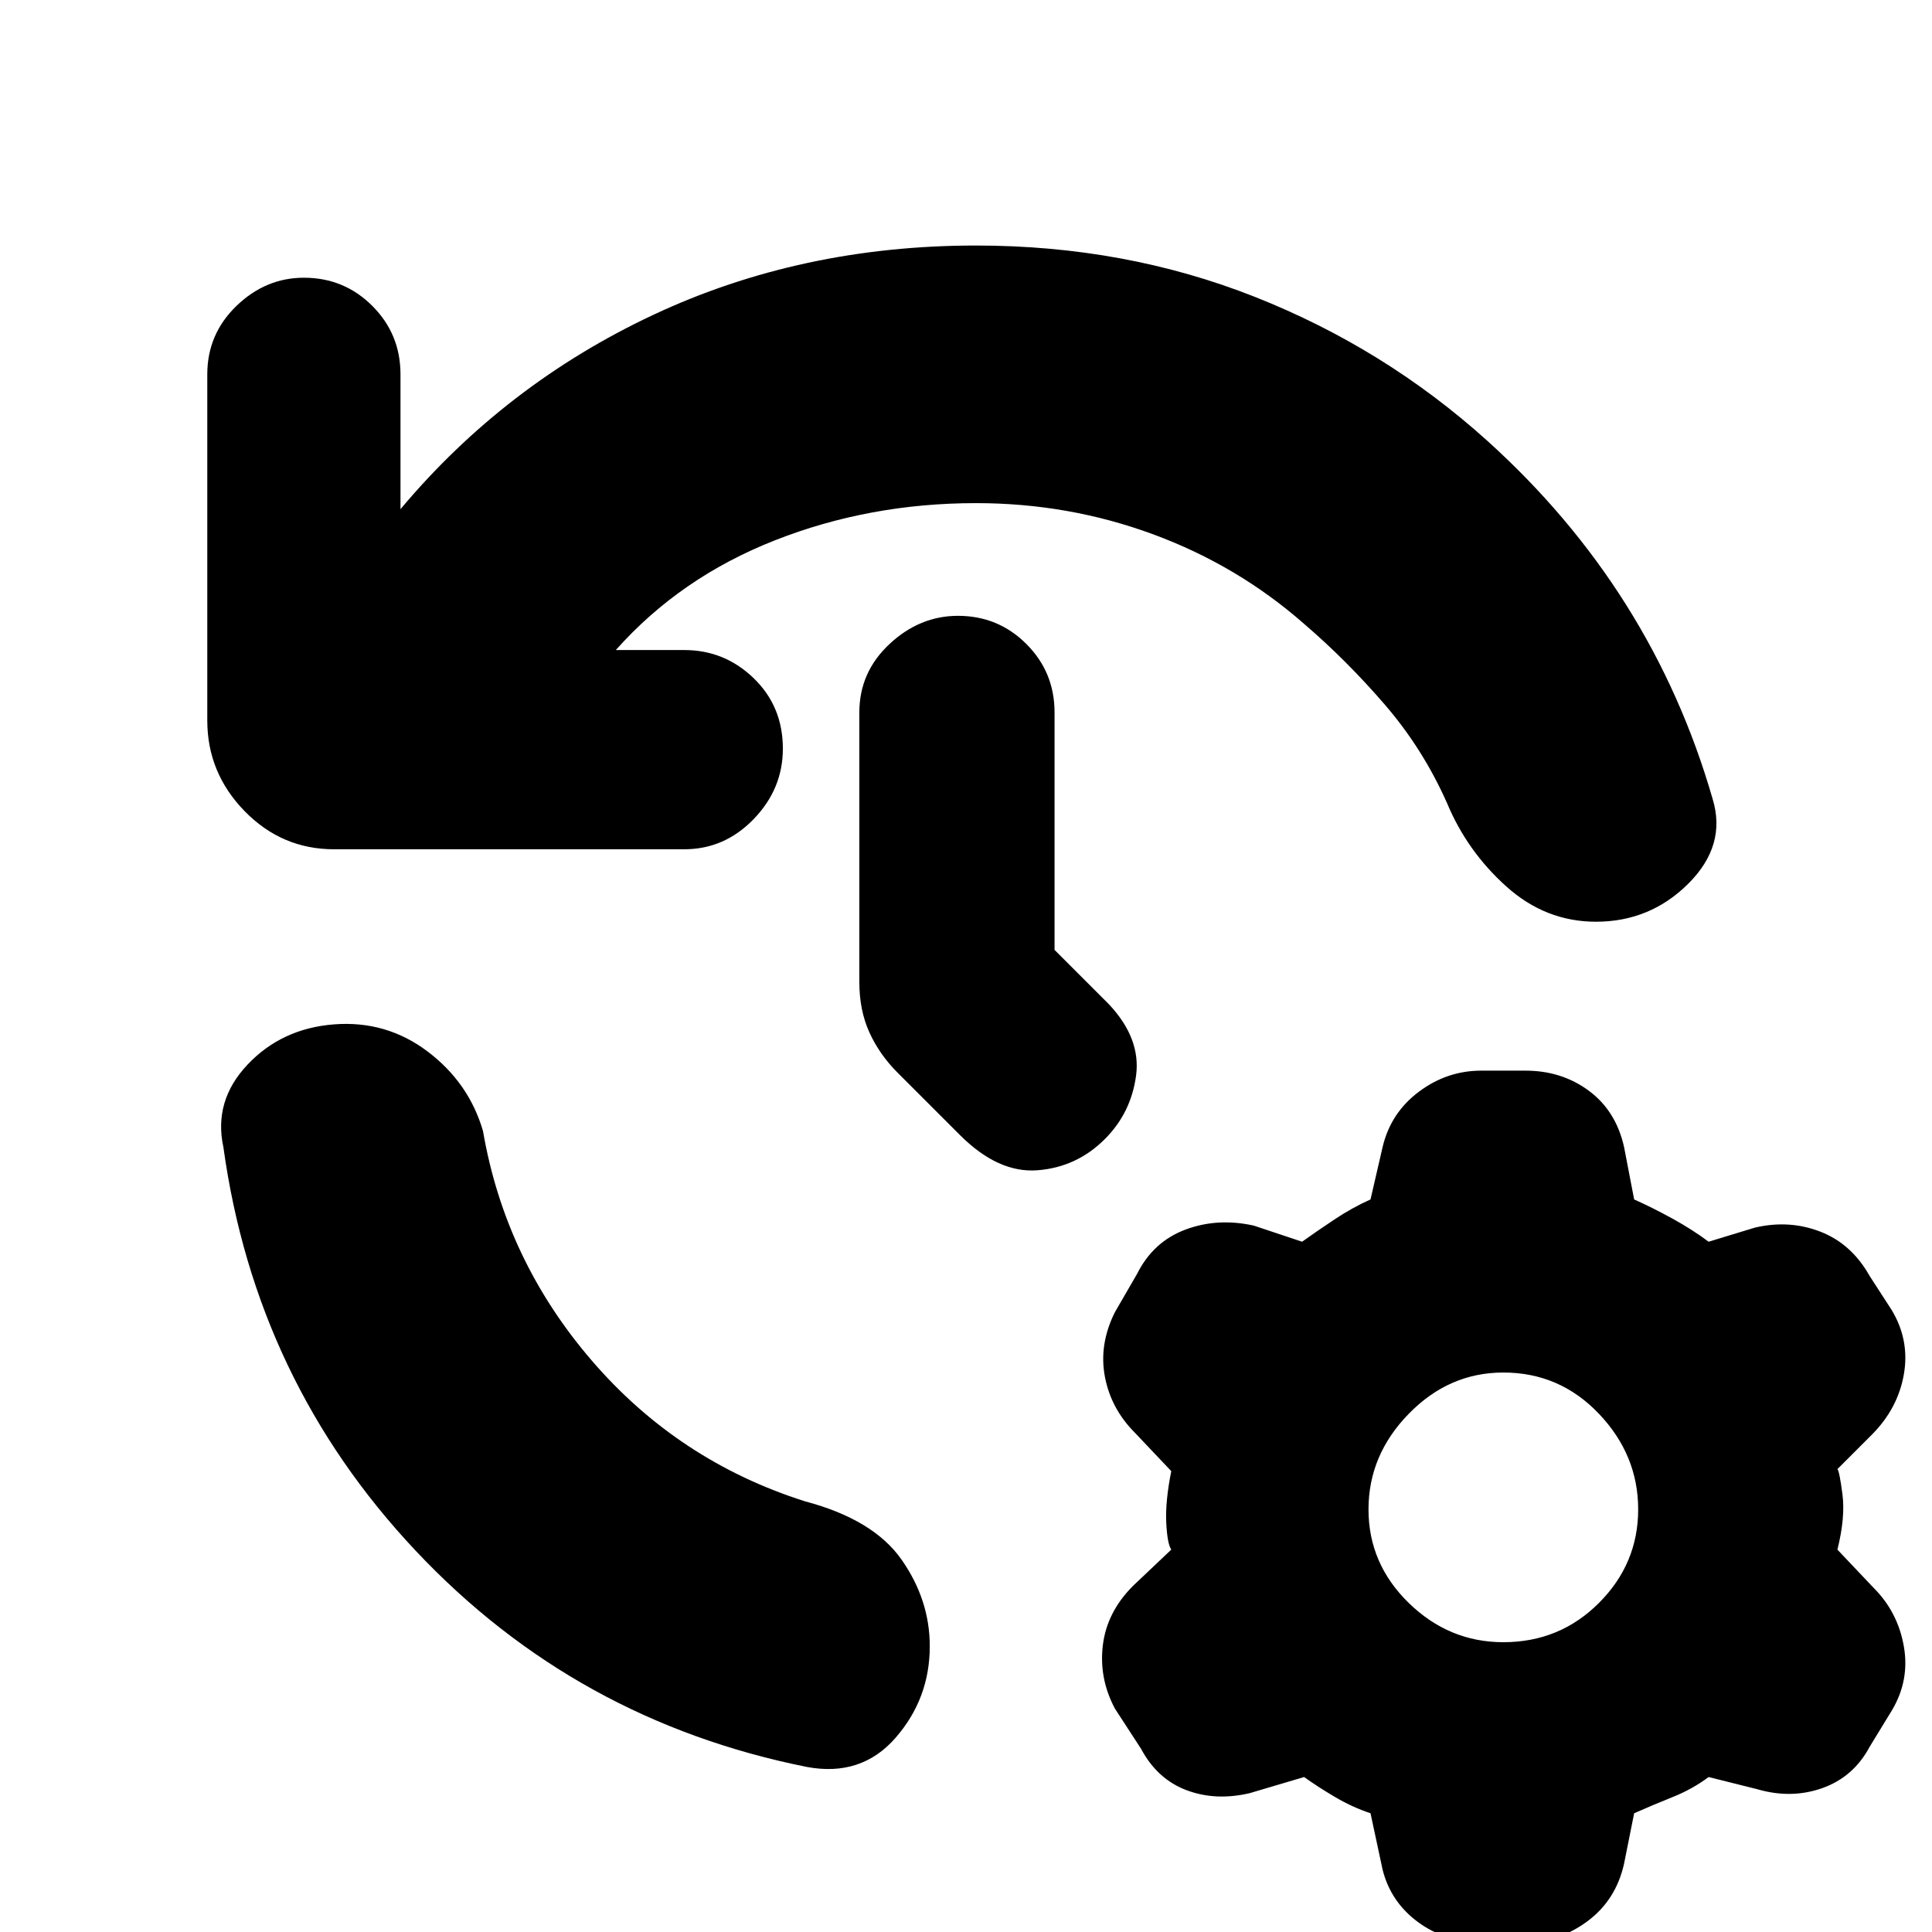 <svg xmlns="http://www.w3.org/2000/svg" height="20" viewBox="0 -960 960 960" width="20"><path d="M485-710q-53 0-100 18.5T306-637h34q20 0 34.5 14t14.5 35q0 20-14.5 35T340-538H166q-26 0-44.5-19T103-602v-172q0-20 14.5-34t33.5-14q20 0 34 14t14 34v67q52-62 125.5-96.5T485-838q74 0 138.5 25.5T739-741q41 37 69 81.5t43 96.5q7 23-12 42t-46 19q-25 0-44.5-17.5T719-561q-12-27-31-49t-40-40q-33-29-75-44.5T485-710ZM166-451q26-2 46.5 13.5T240-398q11 64 54 114t106 70q34 9 48 29t14 43q0 26-17 45.5T401-82q-115-23-194.5-107.5T111-390q-5-23 12-41t43-20Zm358-37 27 27q16 17 13.5 35.5T549-394q-14 14-33.5 15.5T477-396l-31-31q-9-9-14-20t-5-25v-134q0-20 15-34t34-14q20 0 34 14t14 34v118ZM736 5q-18 0-31.5-10T687-31l-6-28q-9-3-17.5-8T648-77l-27 8q-17 4-31.5-1.5T567-91l-13-20q-8-15-6-31.5t15-29.5l19-18q-2-3-2.5-13.5T582-229l-18-19q-12-12-15-28t5-32l11-19q8-16 24-22t34-2l24 8q7-5 16-11t18-10l6-26q4-17 18-27.5t31-10.5h22q18 0 31.5 10t17.5 28l5 26q9 4 19 9.5t18 11.5l23-7q17-4 32.5 2t24.5 22l11 17q9 15 6 32t-16 30l-17 17q1 1 2.5 12.5T913-190l18 19q12 12 15 29t-6 32l-11 18q-8 15-23.5 20.5T873-71l-24-6q-8 6-18 10t-19 8l-5 25q-4 18-18 28.5T758 5h-22Zm11-149q28 0 47.5-19.5T814-210q0-27-19.5-47.5T747-278q-27 0-47 20.5T680-210q0 27 20 46.5t47 19.5Z"/></svg>